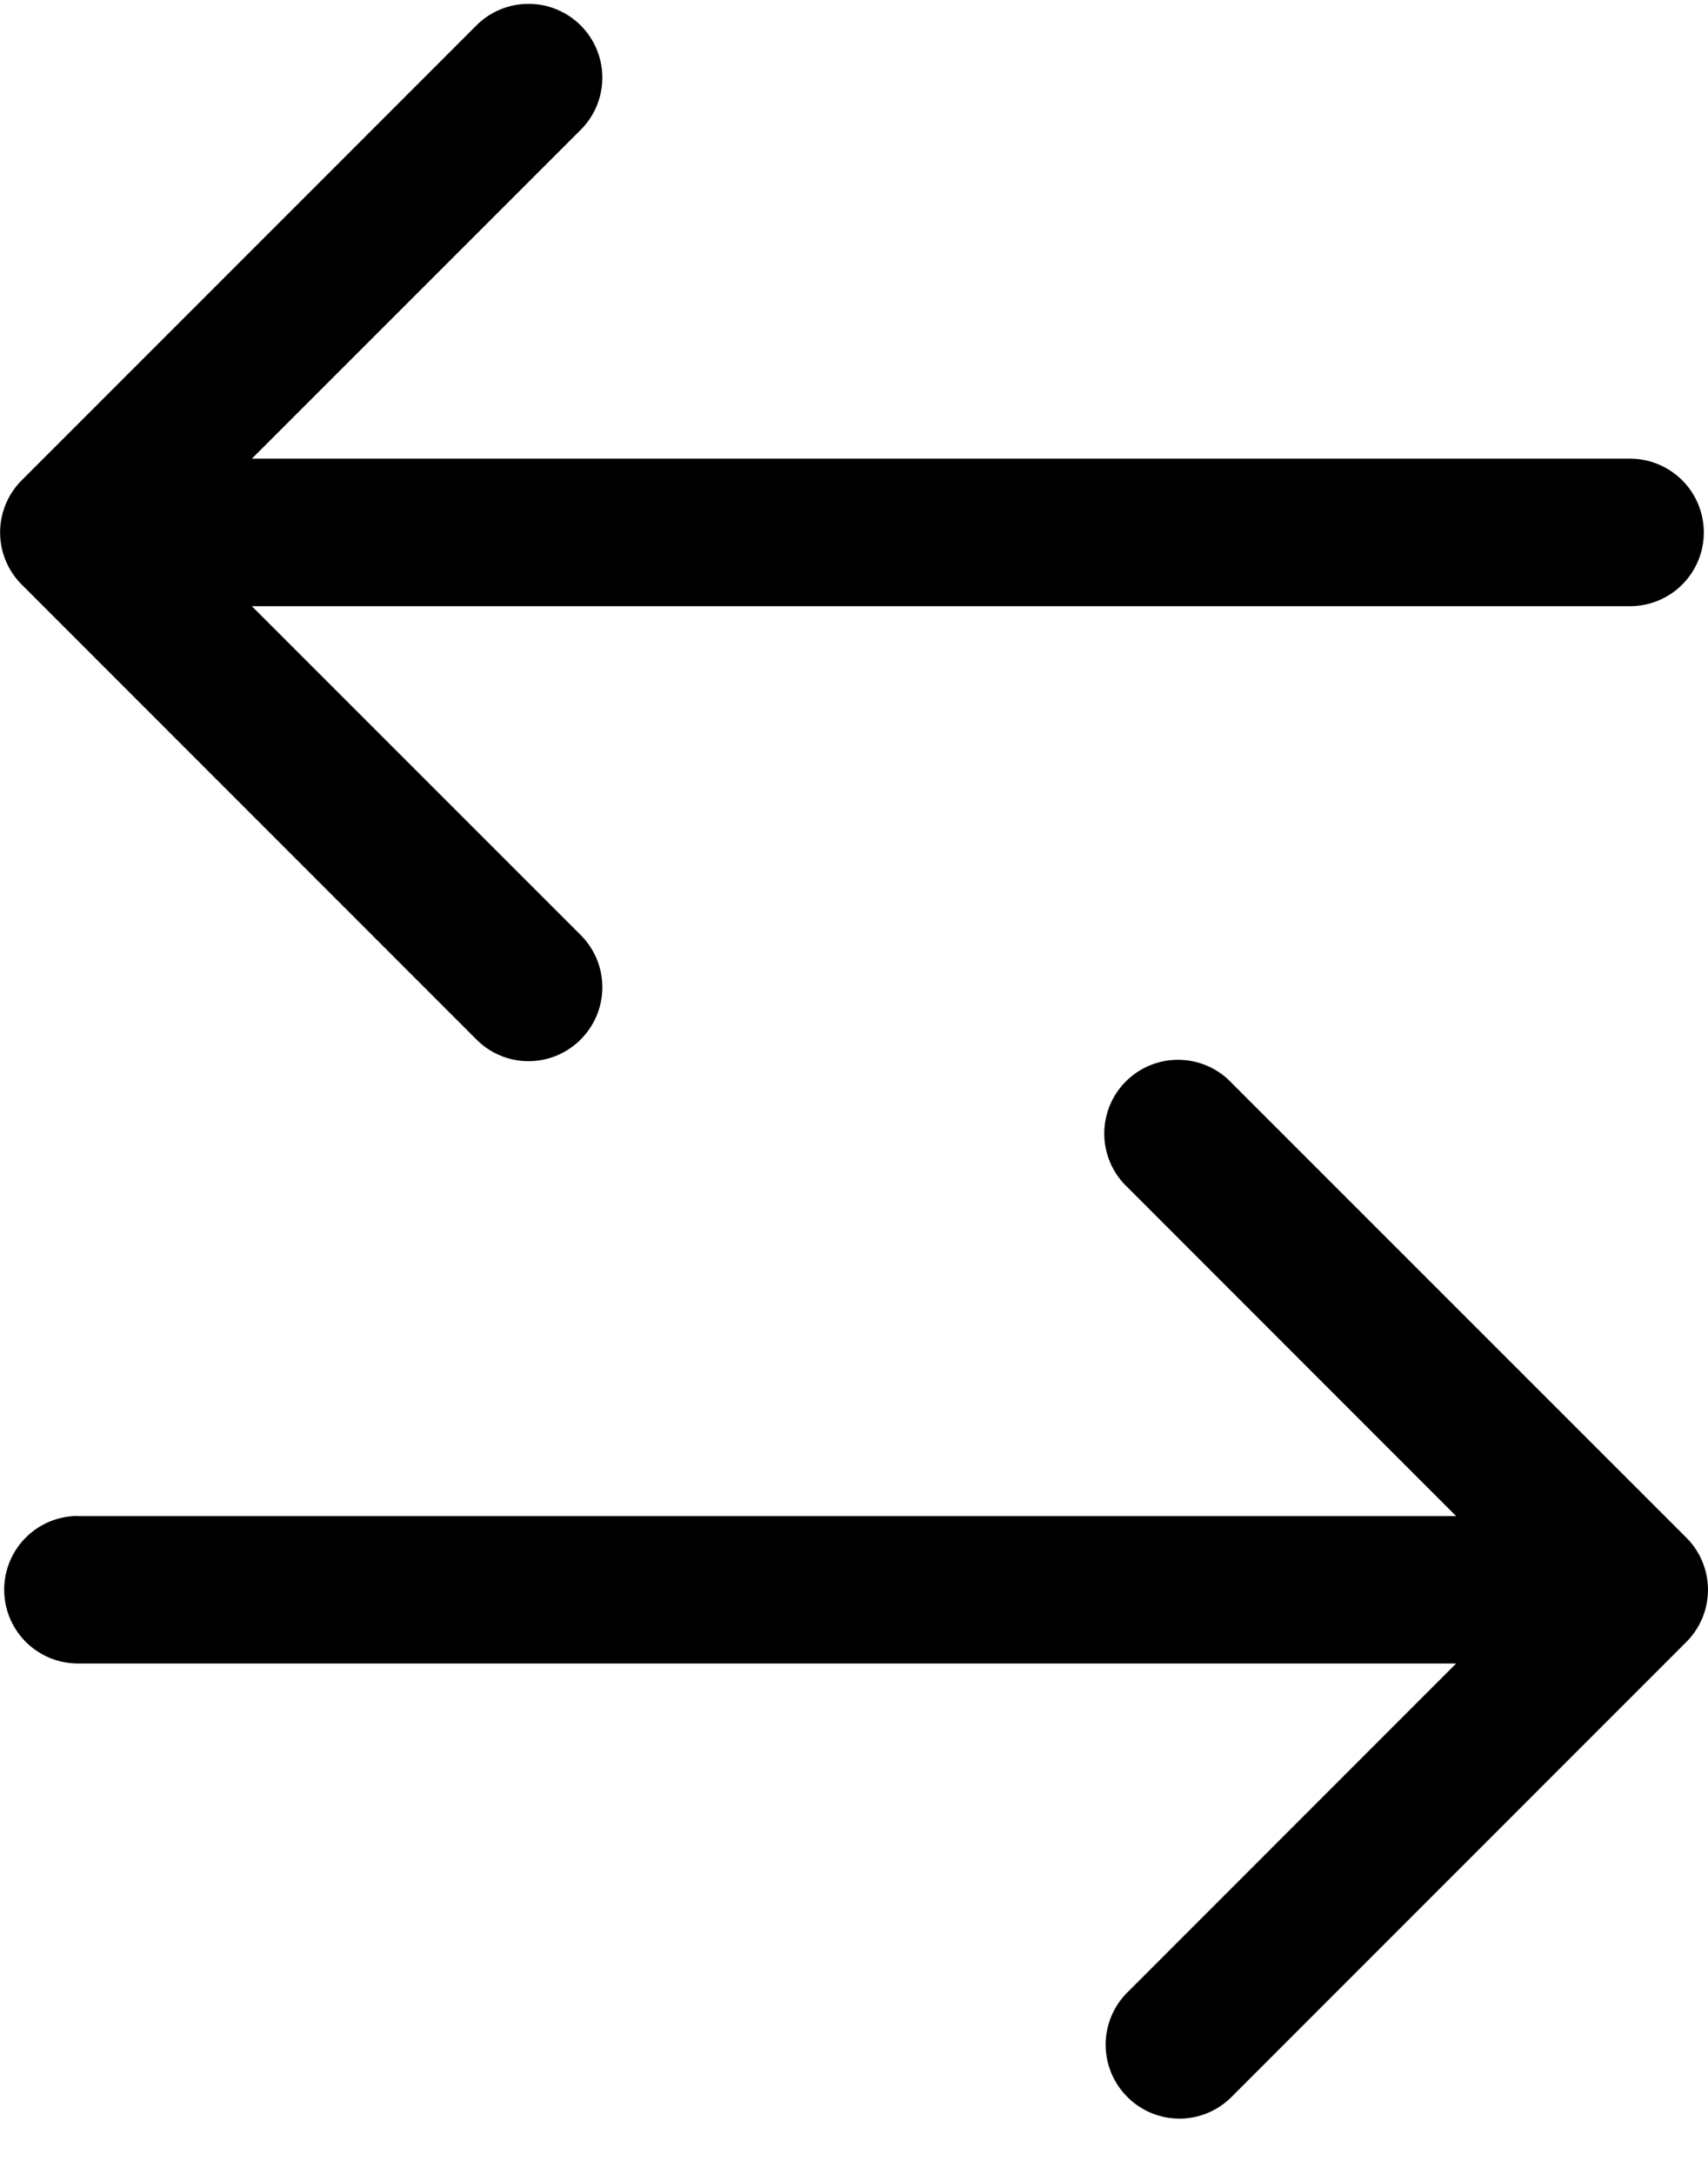 <svg xmlns="http://www.w3.org/2000/svg" width="11" height="14" viewBox="0 0 11 14">
    <g fill="#000" fill-rule="evenodd">
        <path d="M10.498 2.954H1.622L3.74.836a.475.475 0 1 0-.672-.672L.139 3.094a.475.475 0 0 0 0 .67l2.929 2.93a.473.473 0 0 0 .672 0 .475.475 0 0 0 0-.672L1.622 3.904h8.876a.475.475 0 0 0 0-.95zM.502 9.764h8.876L7.26 7.645a.475.475 0 1 1 .672-.671l2.929 2.929a.475.475 0 0 1 0 .671l-2.929 2.93a.473.473 0 0 1-.672 0 .475.475 0 0 1 0-.672l2.118-2.119H.502a.475.475 0 0 1 0-.95z"/>
    </g>
</svg>
